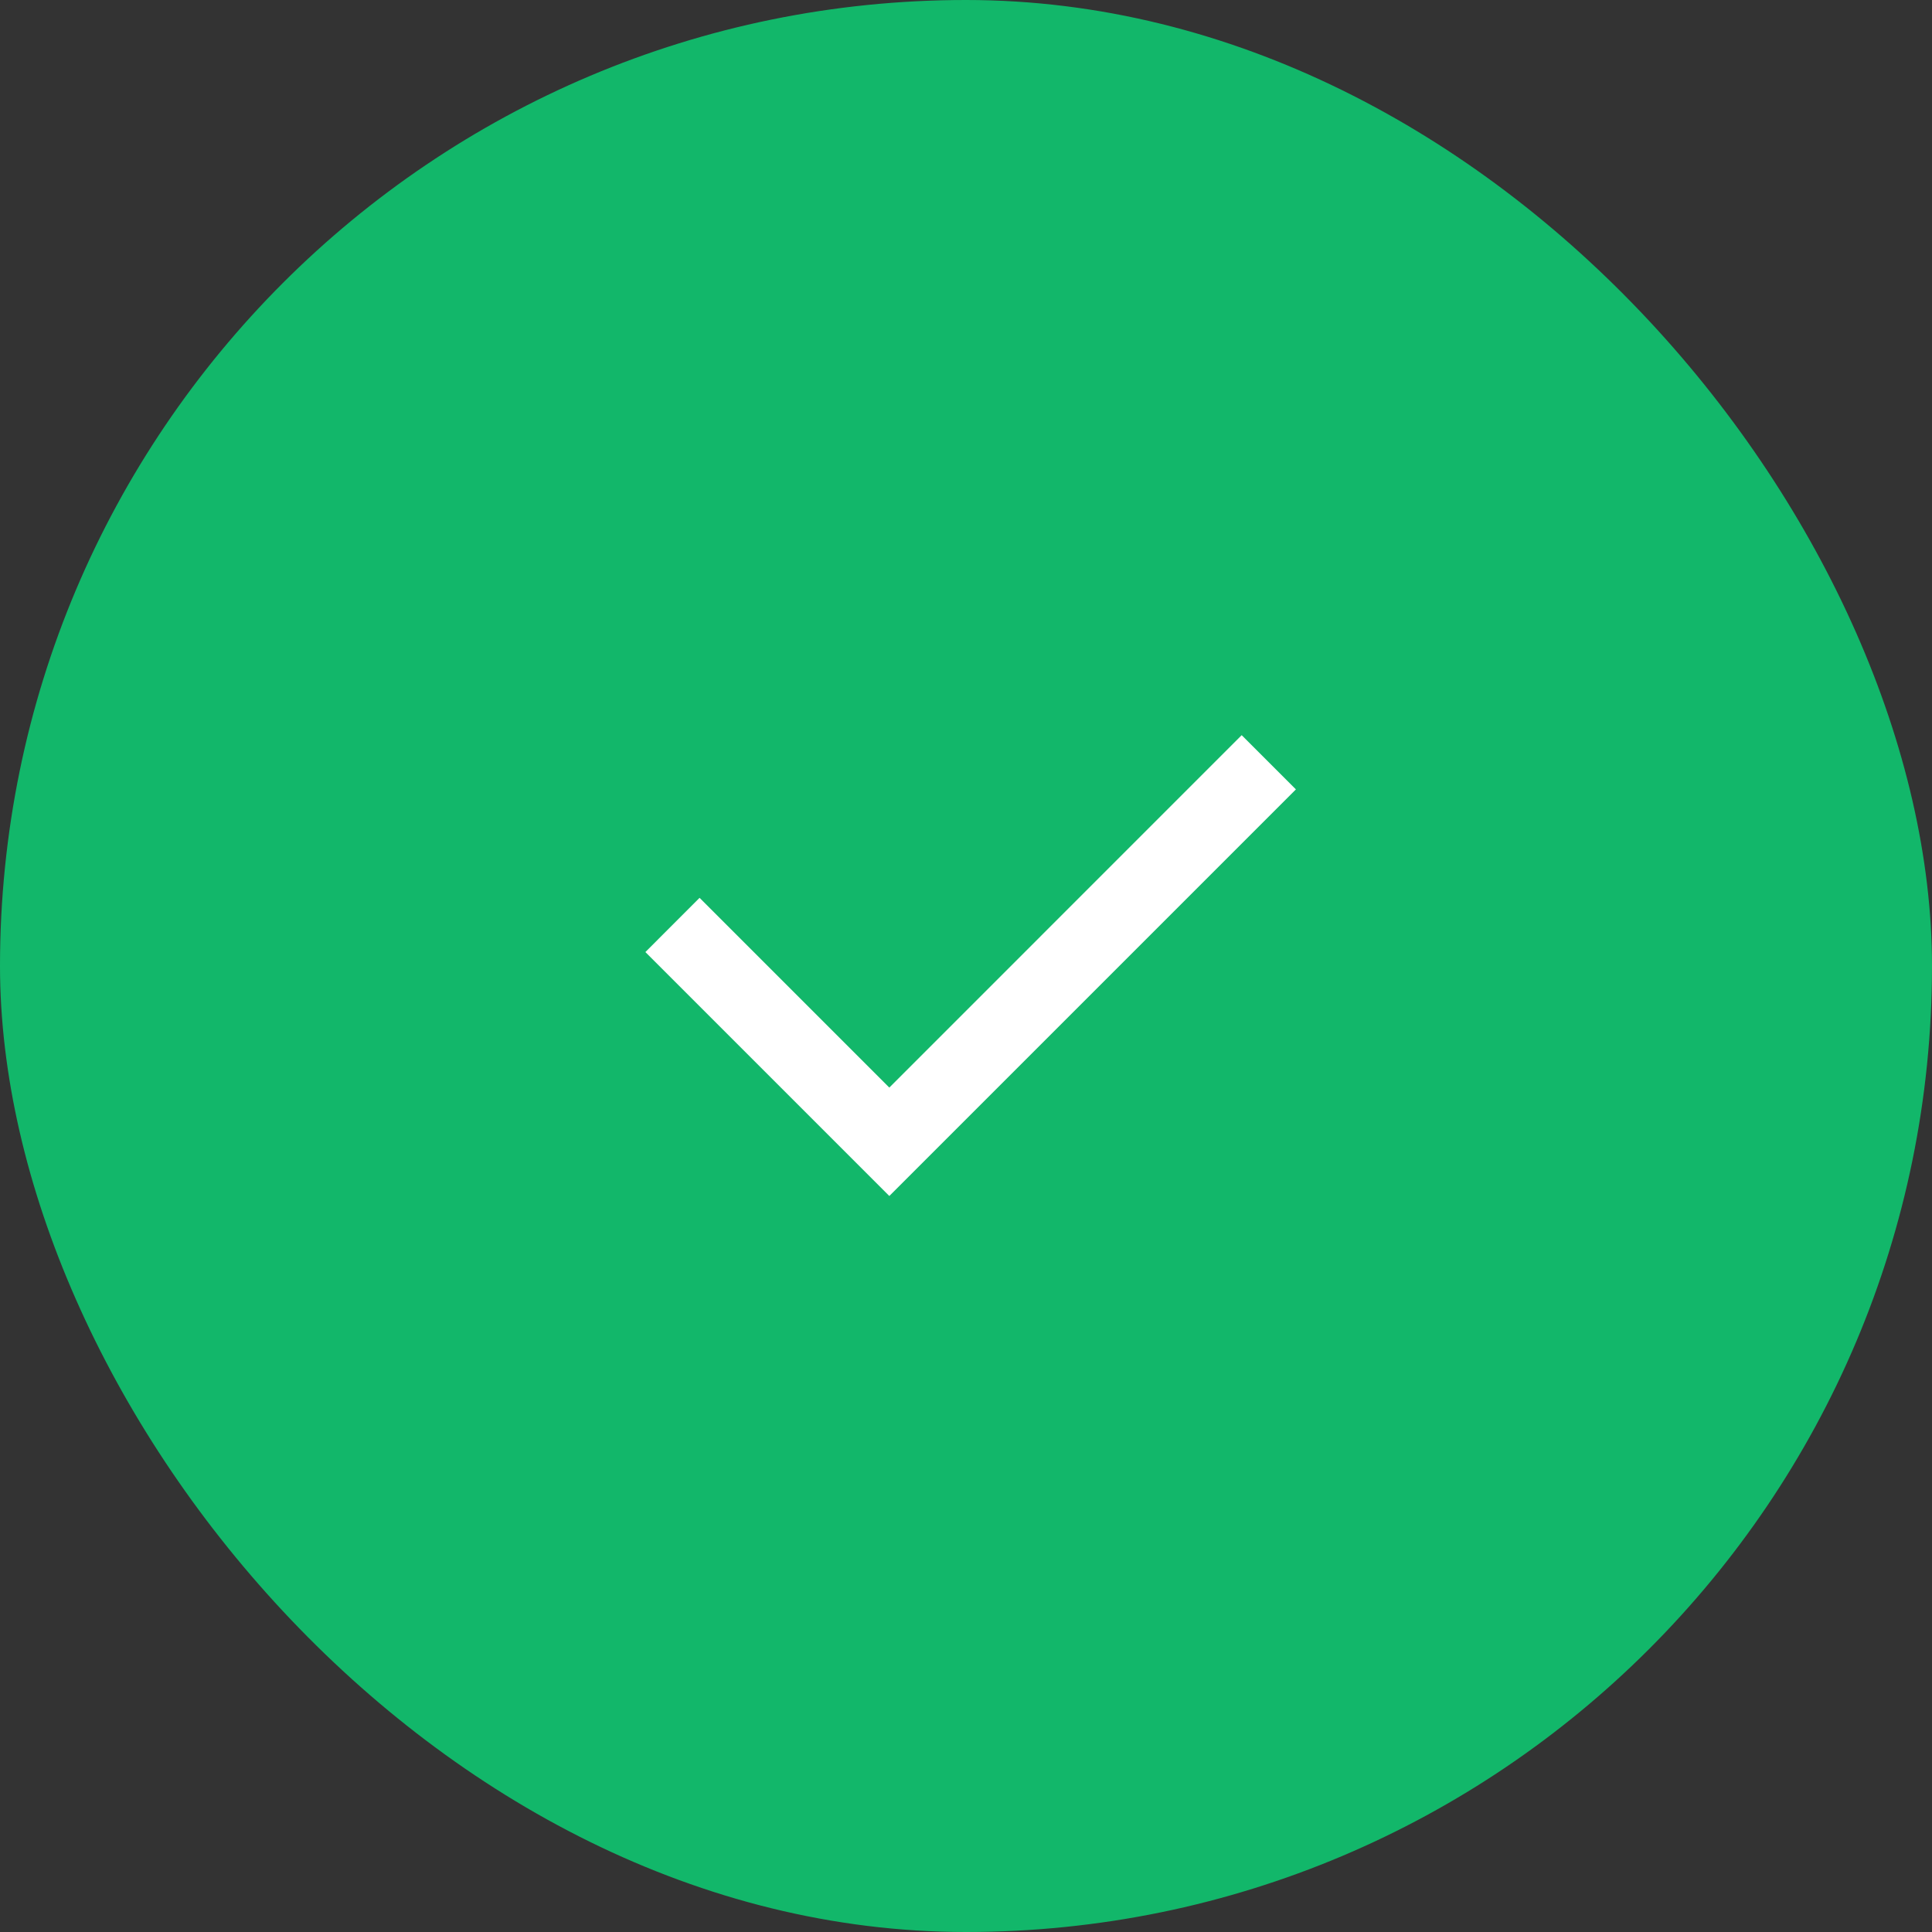 <svg width="42" height="42" viewBox="0 0 42 42" fill="none" xmlns="http://www.w3.org/2000/svg">
<rect x="0" y="0" width="42" height="42" fill="#333333" stroke="none"/>
<g clip-path="url(#clip0_1023_2480)">
<rect x="-1" width="44" height="42" rx="10" fill="#12B76A"/>
<g clip-path="url(#clip1_1023_2480)">
<path d="M19.333 23.643L26.993 15.982L28.172 17.161L19.333 26L14.03 20.697L15.208 19.518L19.333 23.643Z" fill="white"/>
</g>
</g>
<defs>
<clipPath id="clip0_1023_2480">
<rect width="42" height="42" rx="21" fill="white"/>
</clipPath>
<clipPath id="clip1_1023_2480">
<rect width="20" height="20" fill="white" transform="translate(11 11)"/>
</clipPath>
</defs>
</svg>
